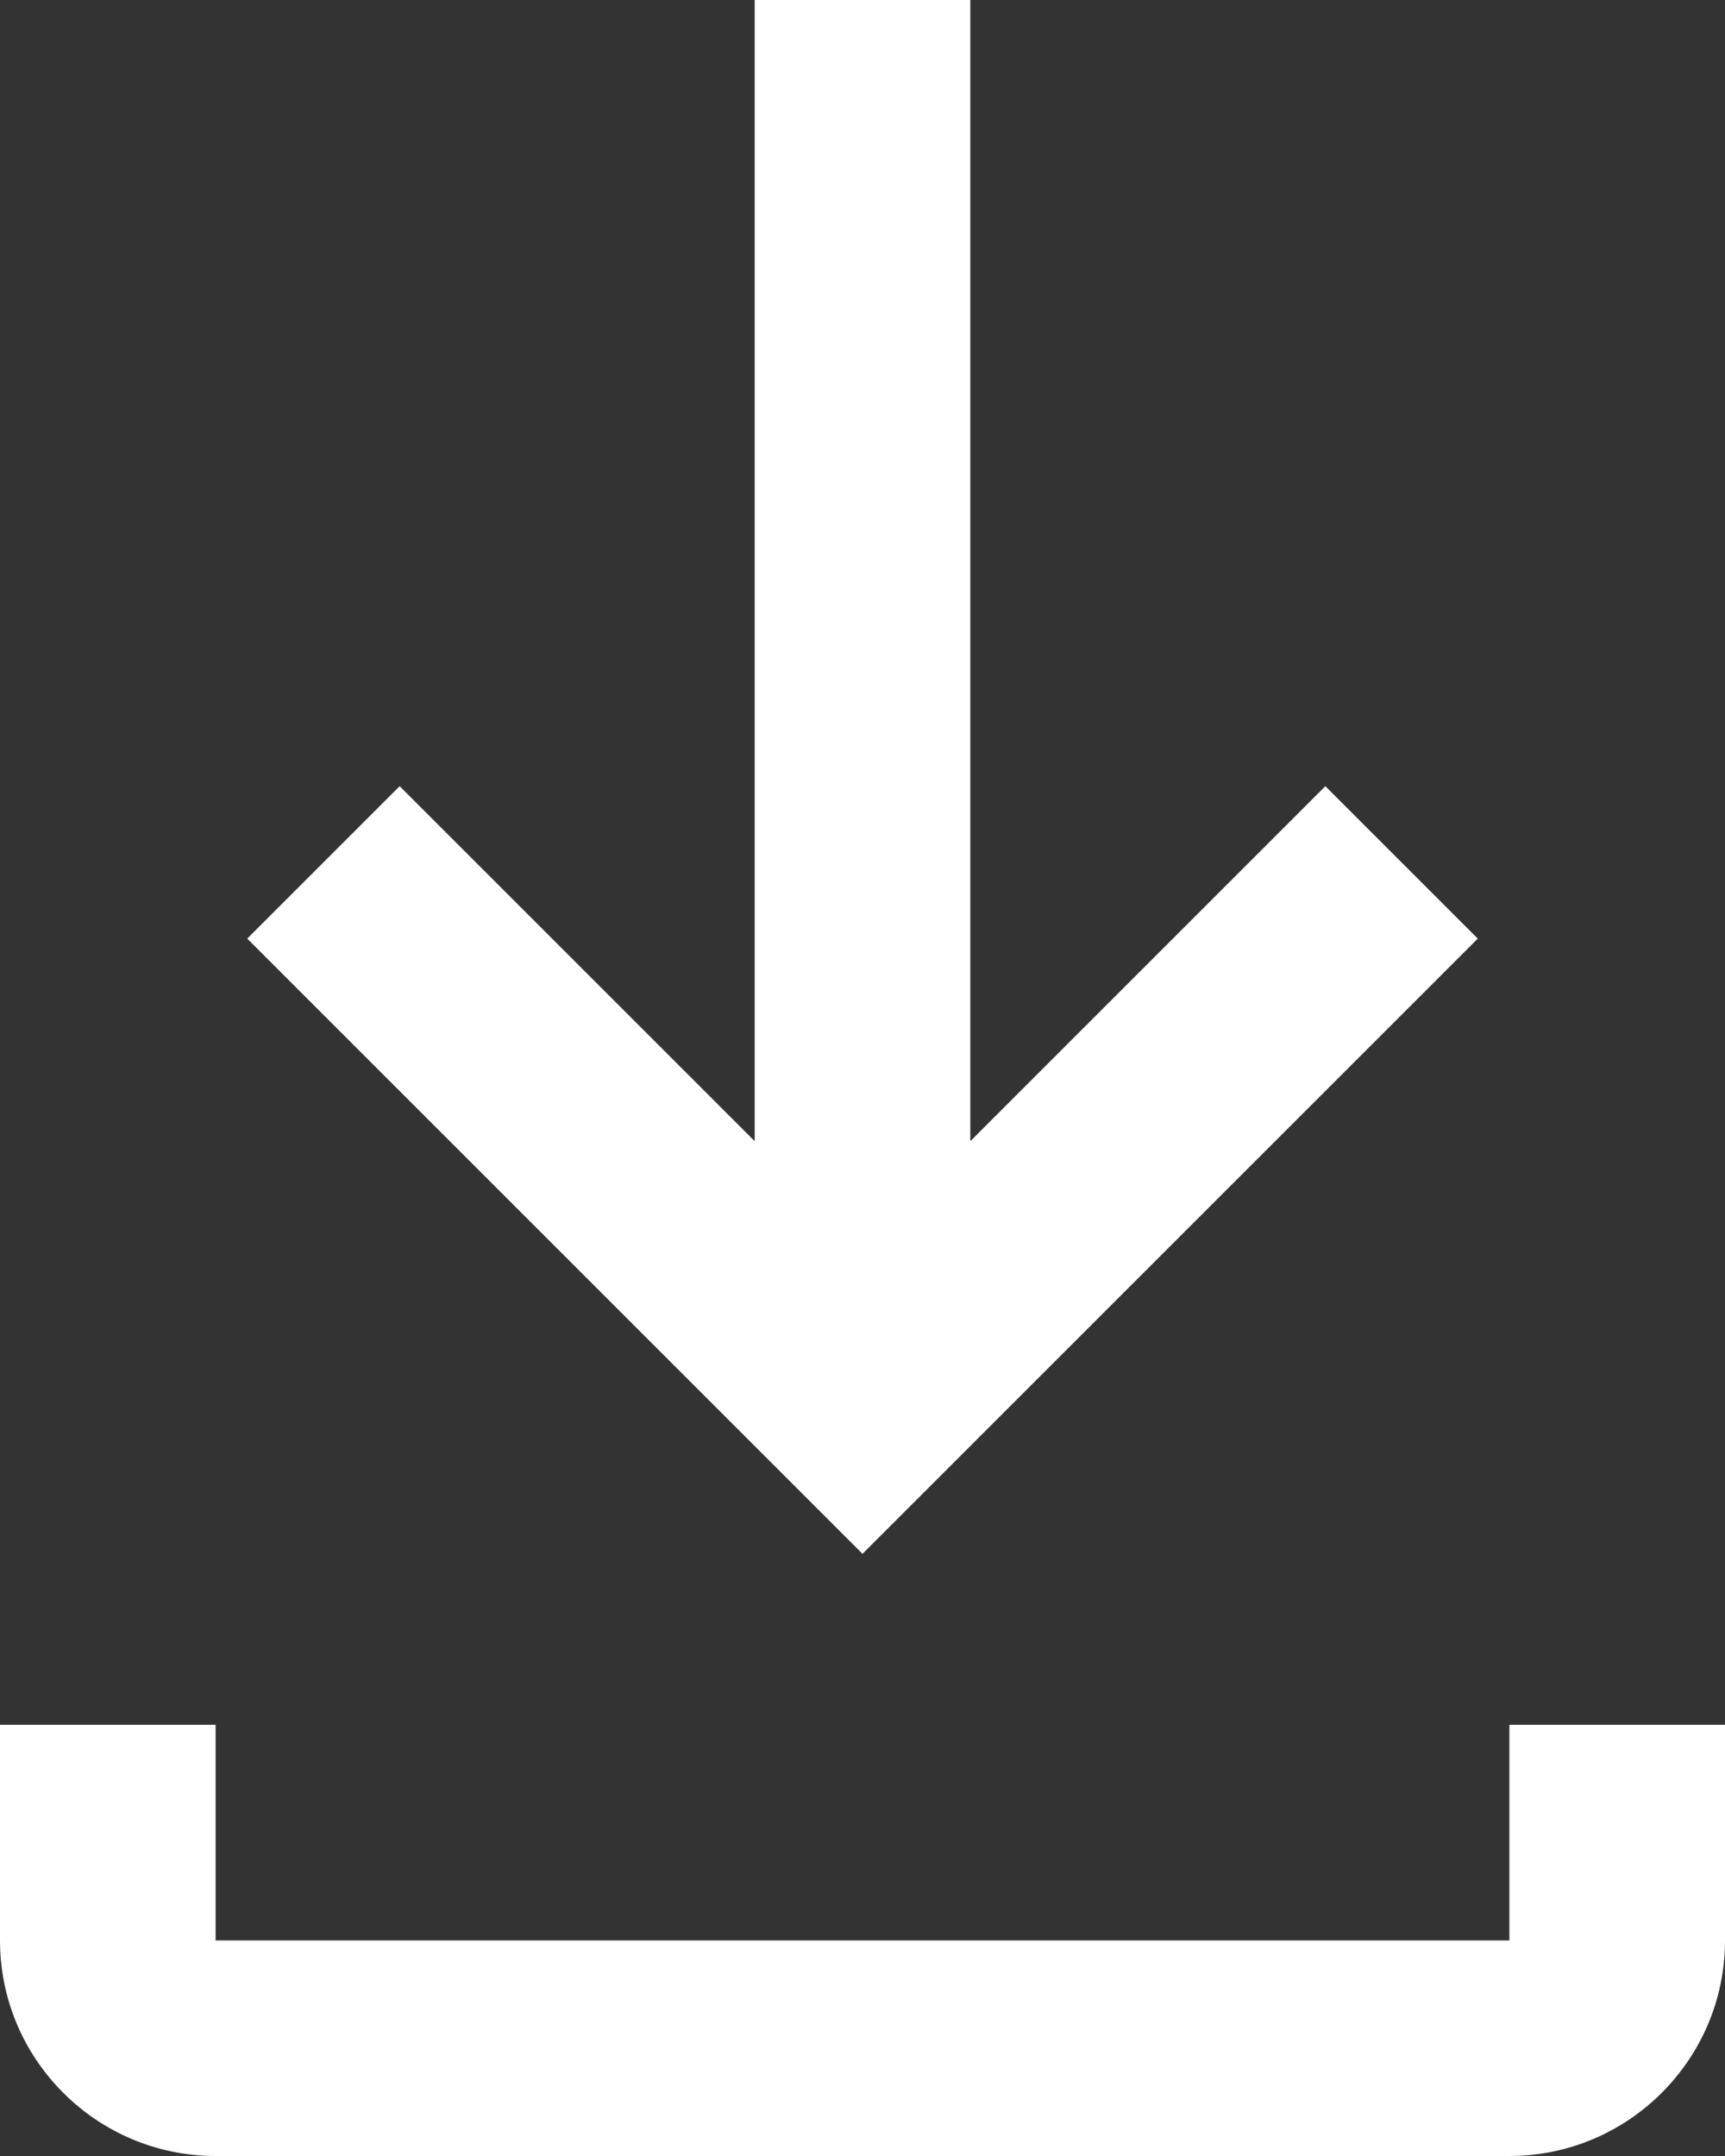 <?xml version="1.0" encoding="UTF-8" standalone="no"?>
<svg width="16px" height="20px" viewBox="0 0 16 20" version="1.1" xmlns="http://www.w3.org/2000/svg" xmlns:xlink="http://www.w3.org/1999/xlink">
    <rect x="0" y="0" width="16" height="20" fill="#333333" stroke="none"/>
    <!-- Generator: Sketch 46.1 (44463) - http://www.bohemiancoding.com/sketch -->
    <title>Download White</title>
    <desc>Created with Sketch.</desc>
    <defs></defs>
    <g id="Symbols" stroke="none" stroke-width="1" fill="none" fill-rule="evenodd">
        <g id="Icons/Download-White" fill="#FFFFFF">
            <g id="Download-White">
                <polygon id="Fill-587" points="13.707 8.707 12.293 7.293 9 10.586 9 0 7 0 7 10.586 3.707 7.293 2.293 8.707 8 14.414"></polygon>
                <path d="M14,16 L14,18 L2,18 L2,16 L0,16 L0,18 C0,19.103 0.897,20 2,20 L14,20 C15.103,20 16,19.103 16,18 L16,16 L14,16 Z" id="Fill-588"></path>
            </g>
        </g>
    </g>
</svg>